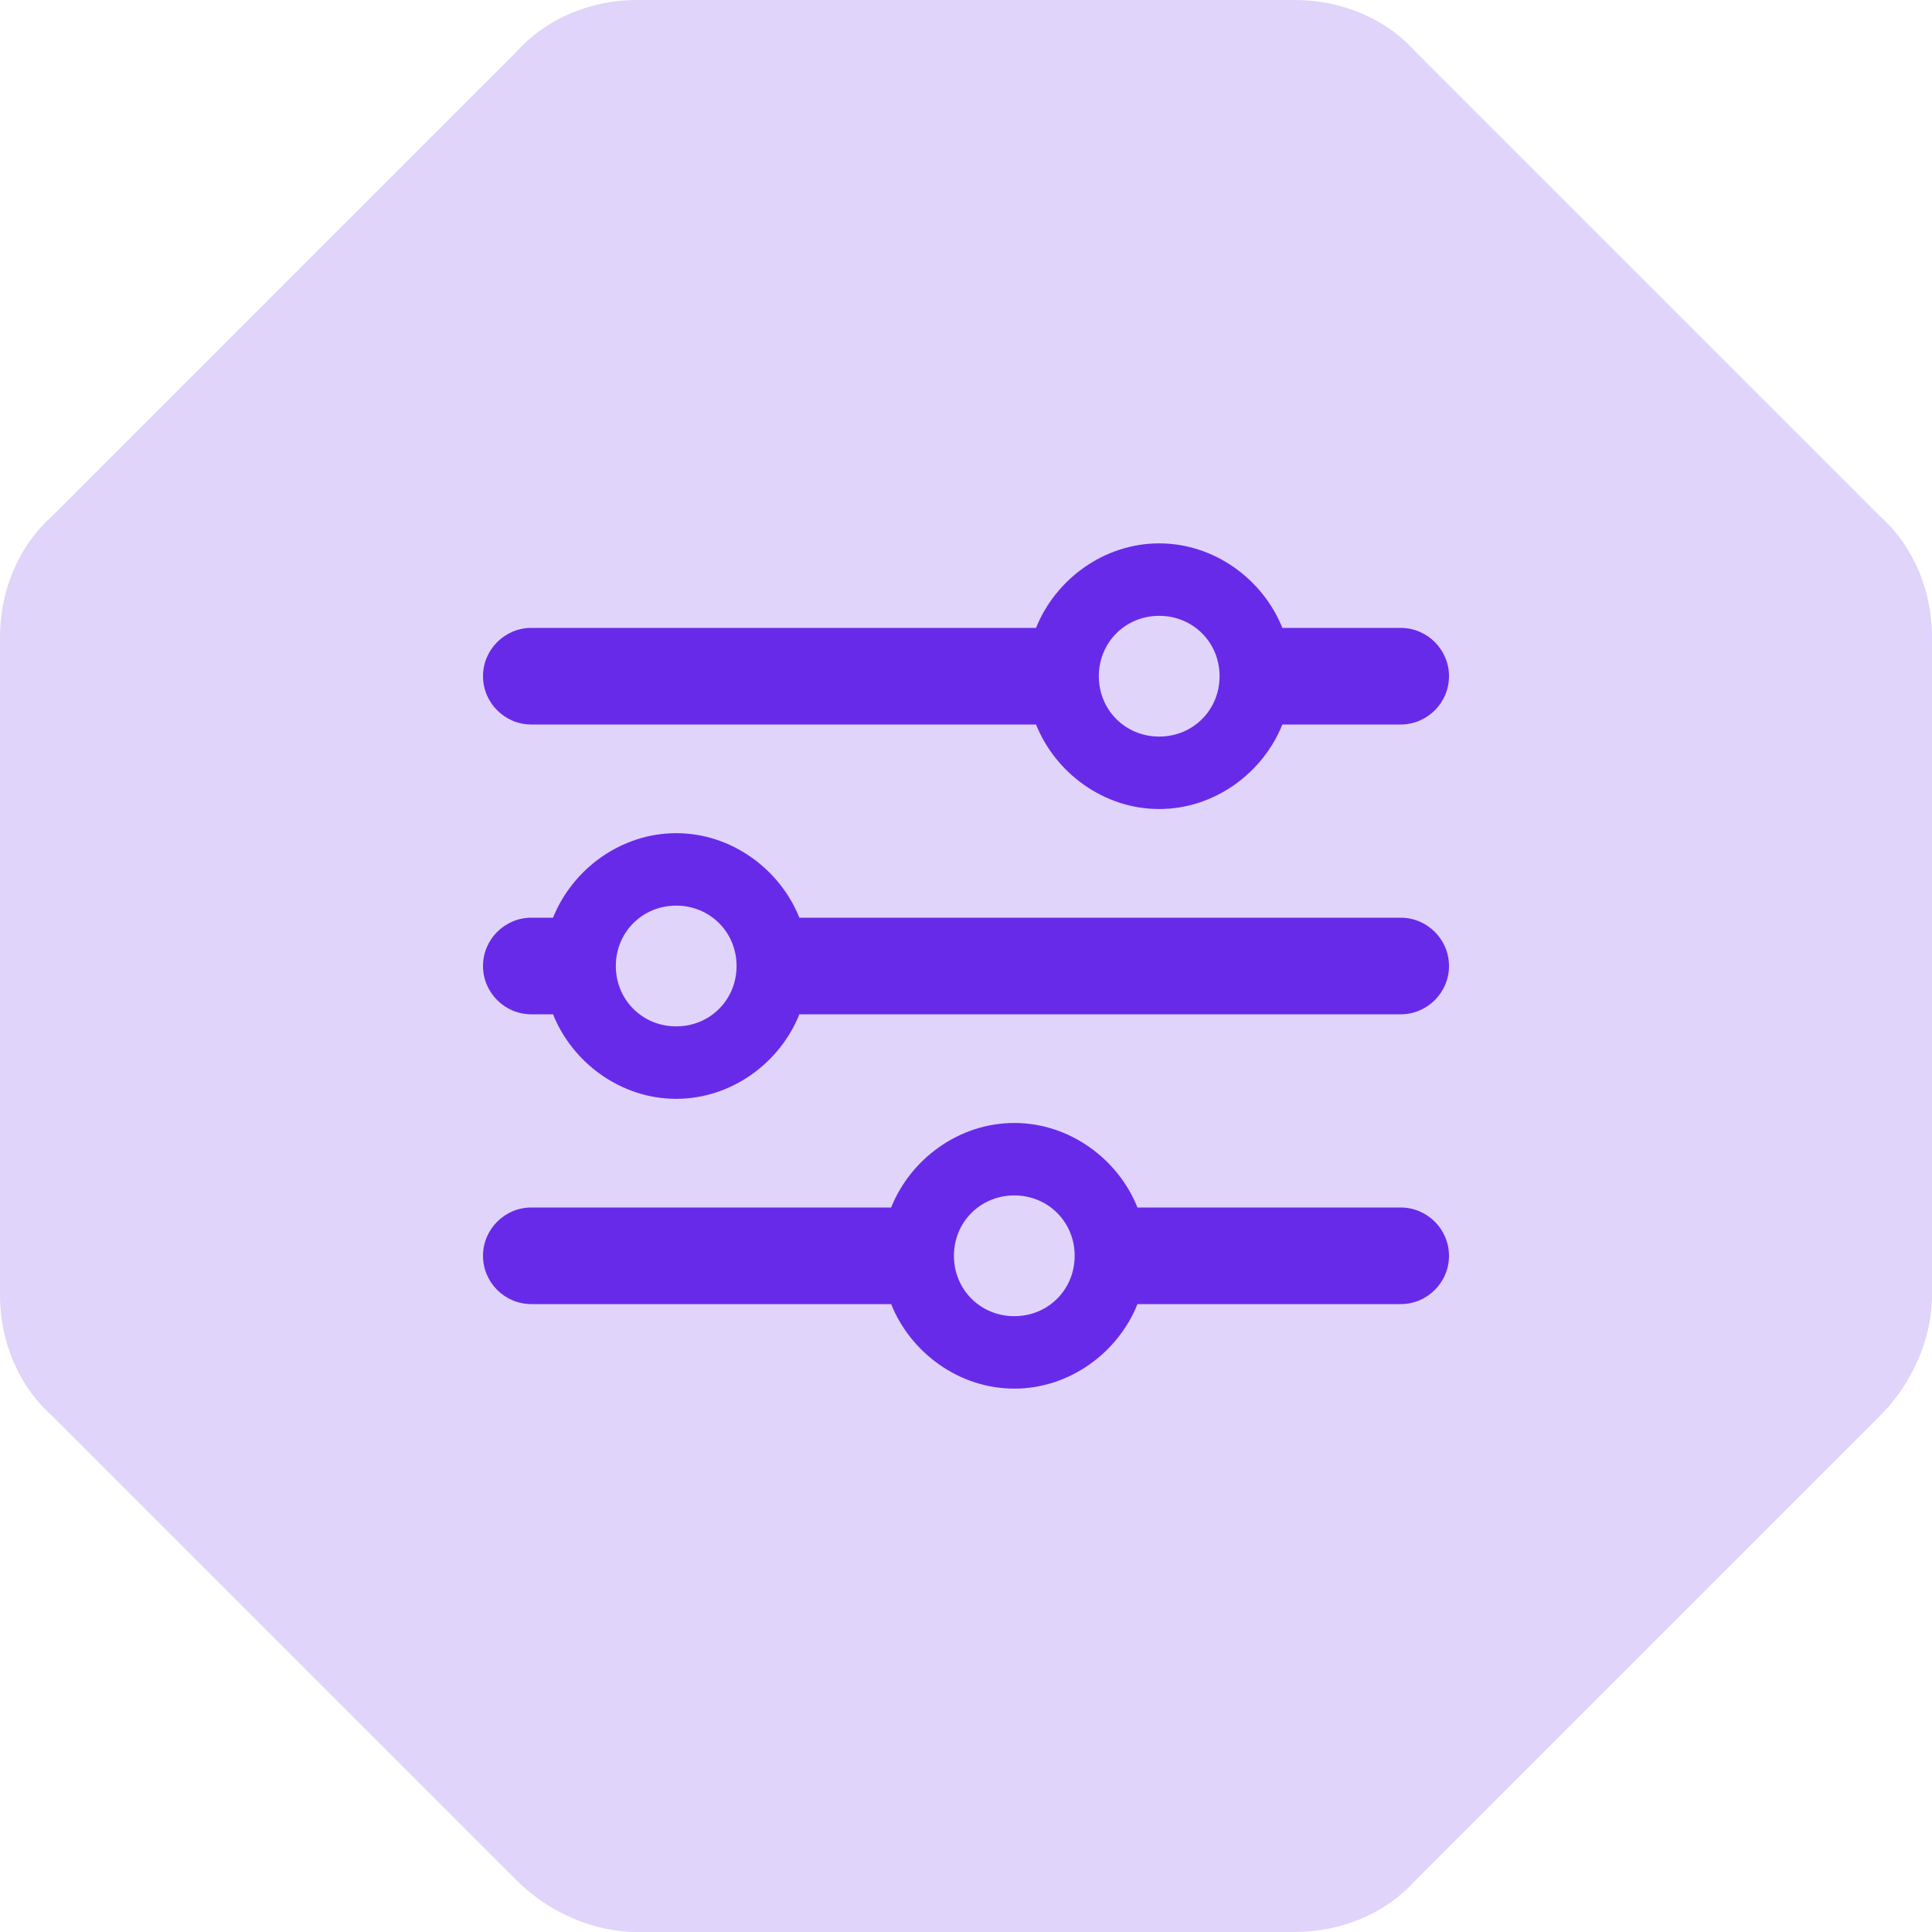 <svg width="64" height="64" viewBox="0 0 64 64" fill="none" xmlns="http://www.w3.org/2000/svg">
<path opacity="0.2" d="M42.895 0H21.105C19.622 0 18.139 0.57 17.112 1.711L1.711 17.112C0.57 18.139 0 19.622 0 21.105V42.895C0 44.378 0.57 45.861 1.711 46.888L17.112 62.289C18.139 63.316 19.622 64 21.105 64H42.895C44.378 64 45.861 63.43 46.888 62.289L62.289 46.888C63.316 45.861 64 44.378 64 42.895V21.105C64 19.622 63.43 18.139 62.289 17.112L46.888 1.711C45.861 0.57 44.378 0 42.895 0Z" fill="#682AE9"/>
<path d="M46.4 20.8H42.48C41.84 19.2 40.24 18 38.4 18C36.56 18 34.96 19.2 34.32 20.8H17.6C16.72 20.8 16 21.52 16 22.4C16 23.28 16.72 24 17.6 24H34.32C34.96 25.6 36.56 26.8 38.4 26.8C40.24 26.8 41.84 25.6 42.48 24H46.4C47.28 24 48 23.28 48 22.4C48 21.52 47.28 20.8 46.4 20.8ZM38.4 24.4C37.28 24.4 36.4 23.52 36.4 22.4C36.4 21.28 37.28 20.4 38.4 20.4C39.52 20.4 40.4 21.28 40.4 22.4C40.4 23.52 39.52 24.4 38.4 24.4Z" fill="#682AE9"/>
<path d="M46.4 30.4H26.48C25.84 28.8 24.24 27.6 22.4 27.6C20.56 27.6 18.96 28.8 18.32 30.4H17.6C16.72 30.4 16 31.12 16 32C16 32.88 16.72 33.6 17.6 33.6H18.32C18.96 35.2 20.56 36.4 22.4 36.4C24.24 36.4 25.84 35.2 26.48 33.6H46.4C47.28 33.6 48 32.88 48 32C48 31.12 47.28 30.4 46.4 30.4ZM22.4 34C21.28 34 20.4 33.12 20.4 32C20.4 30.88 21.28 30 22.4 30C23.52 30 24.4 30.88 24.4 32C24.4 33.12 23.52 34 22.4 34Z" fill="#682AE9"/>
<path d="M46.4 40H37.68C37.04 38.4 35.44 37.2 33.6 37.2C31.76 37.2 30.16 38.4 29.52 40H17.6C16.72 40 16 40.72 16 41.6C16 42.48 16.72 43.2 17.6 43.2H29.52C30.16 44.8 31.76 46 33.6 46C35.44 46 37.04 44.8 37.68 43.2H46.4C47.28 43.2 48 42.48 48 41.6C48 40.72 47.28 40 46.4 40ZM33.6 43.6C32.48 43.6 31.6 42.72 31.6 41.6C31.6 40.48 32.48 39.6 33.6 39.6C34.72 39.6 35.6 40.48 35.6 41.6C35.6 42.72 34.72 43.6 33.6 43.6Z" fill="#682AE9"/>
</svg>
